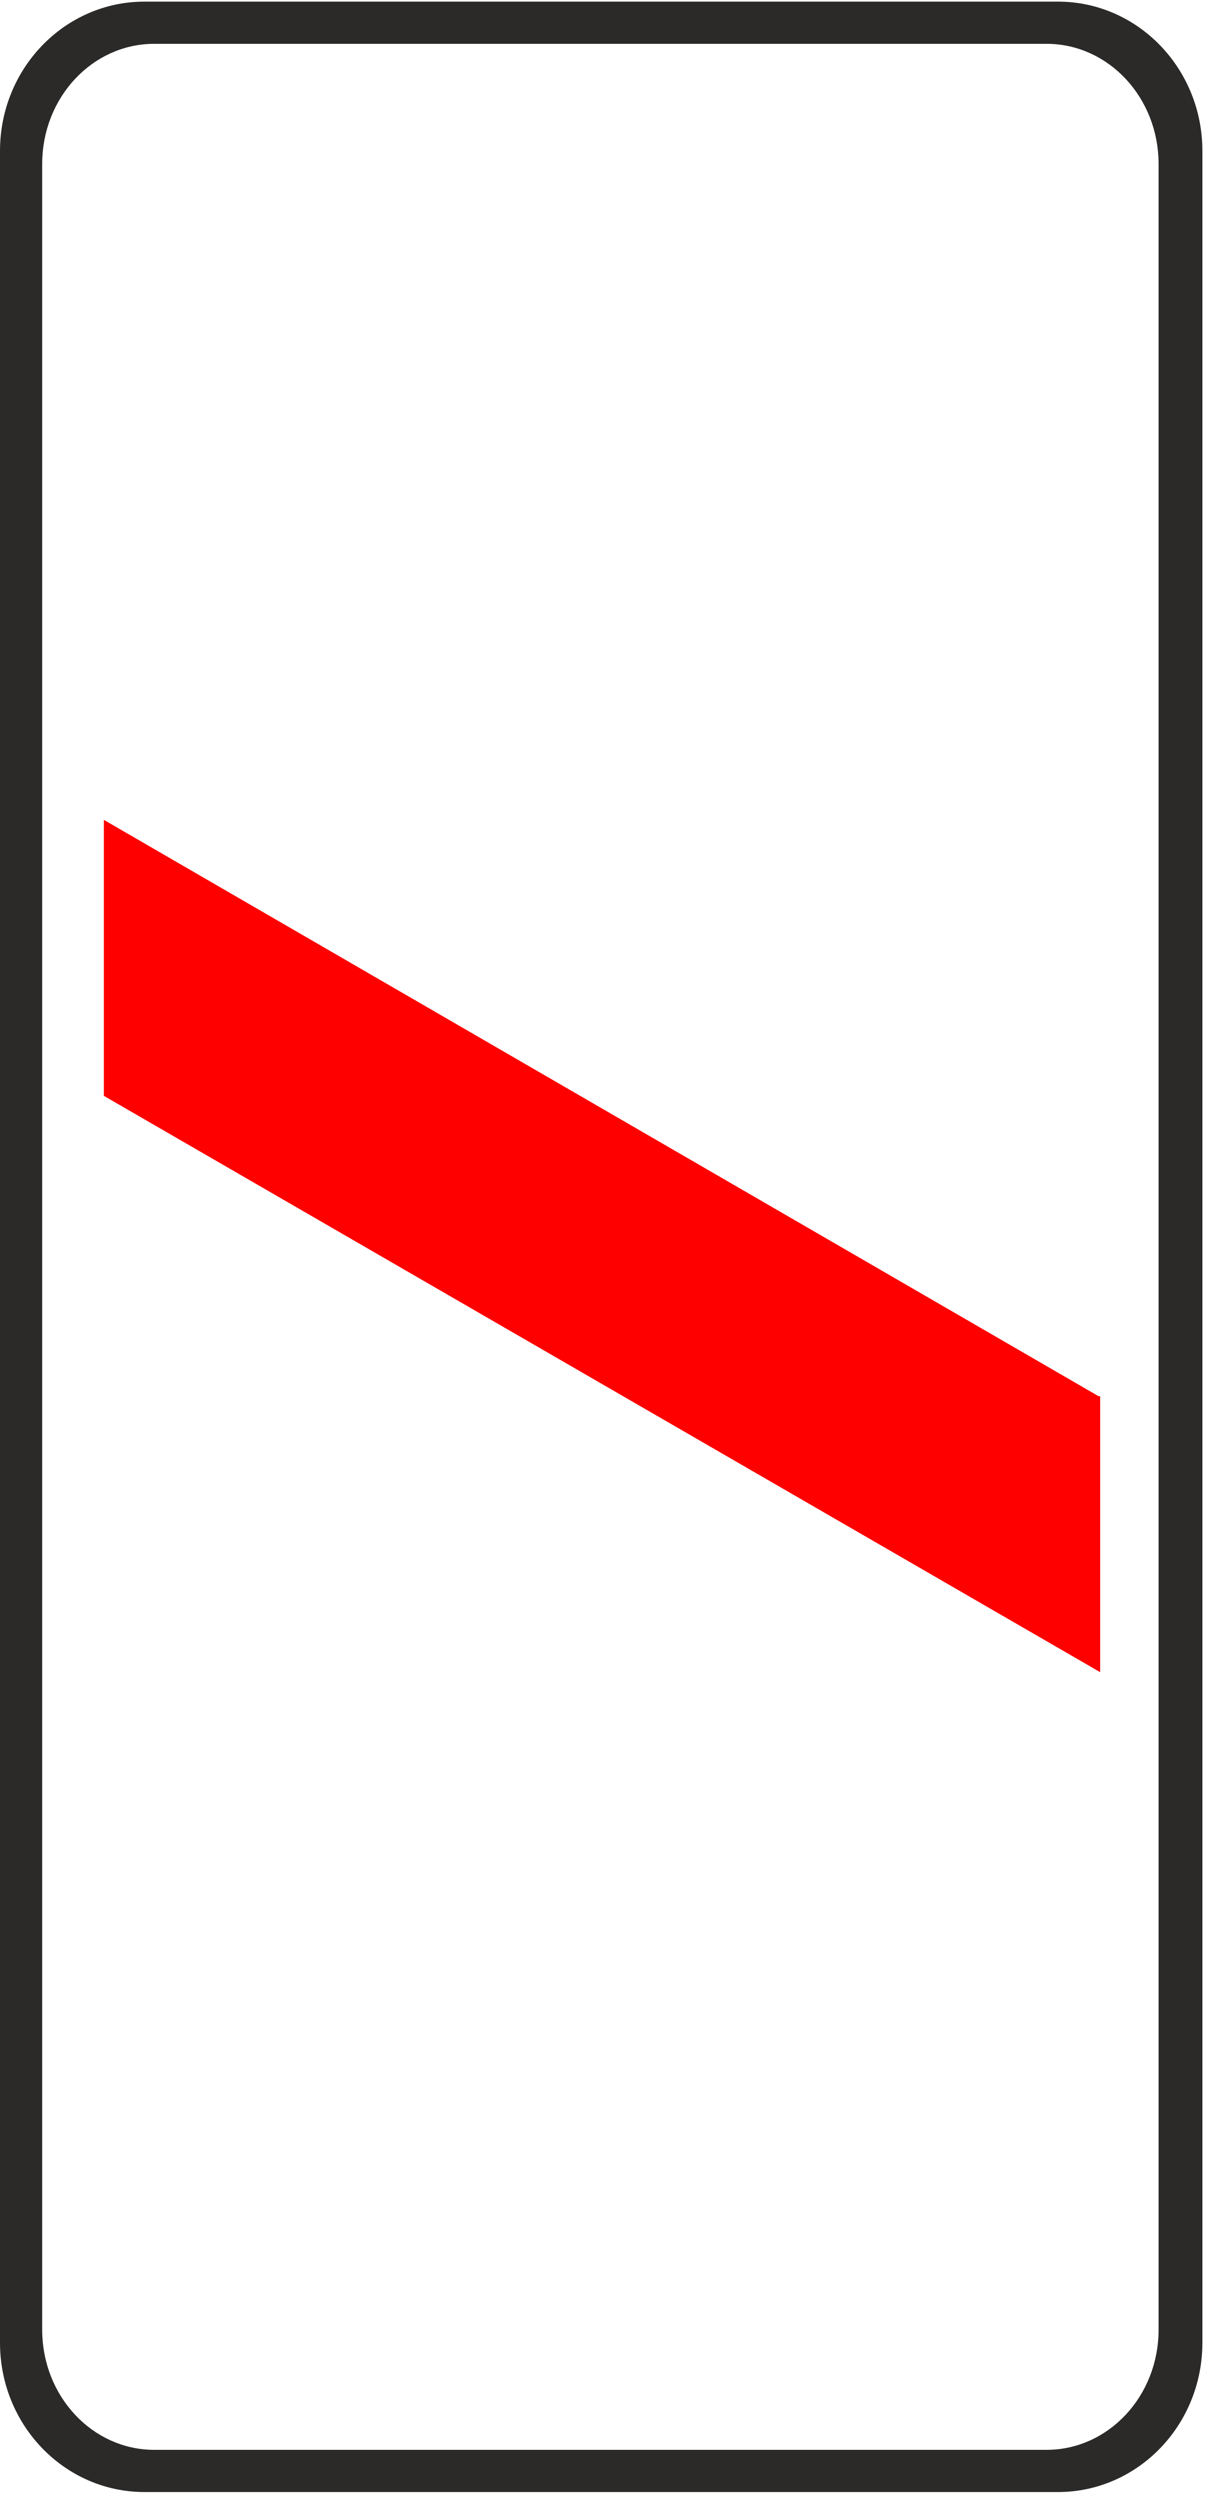 <?xml version="1.0" encoding="UTF-8"?>
<!DOCTYPE svg PUBLIC "-//W3C//DTD SVG 1.1//EN" "http://www.w3.org/Graphics/SVG/1.1/DTD/svg11.dtd">
<!-- Creator: CorelDRAW X6 -->
<svg xmlns="http://www.w3.org/2000/svg" xml:space="preserve" width="7.5mm" height="15.4mm" version="1.1" style="shape-rendering:geometricPrecision; text-rendering:geometricPrecision; image-rendering:optimizeQuality; fill-rule:evenodd; clip-rule:evenodd"
viewBox="0 0 750 1540"
 xmlns:xlink="http://www.w3.org/1999/xlink">
 <defs>
  <style type="text/css">
   <![CDATA[
    .fil0 {fill:#2B2A29}
    .fil1 {fill:red}
   ]]>
  </style>
 </defs>
 <g id="Layer_x0020_1">
  <path class="fil0" d="M0 1443l0 -1350c0,-51 40,-92 89,-92l563 0c49,0 89,41 89,92l0 1350c0,51 -40,92 -89,92l-563 0c-49,0 -89,-41 -89,-92zm26 -8l0 -1334c0,-41 31,-74 69,-74l550 0c38,0 69,33 69,74l0 1334c0,41 -31,74 -69,74l-550 0c-38,0 -69,-33 -69,-74z"/>
  <polygon class="fil1" points="64,675 678,1030 678,860 677,860 64,505 "/>
 </g>
</svg>

